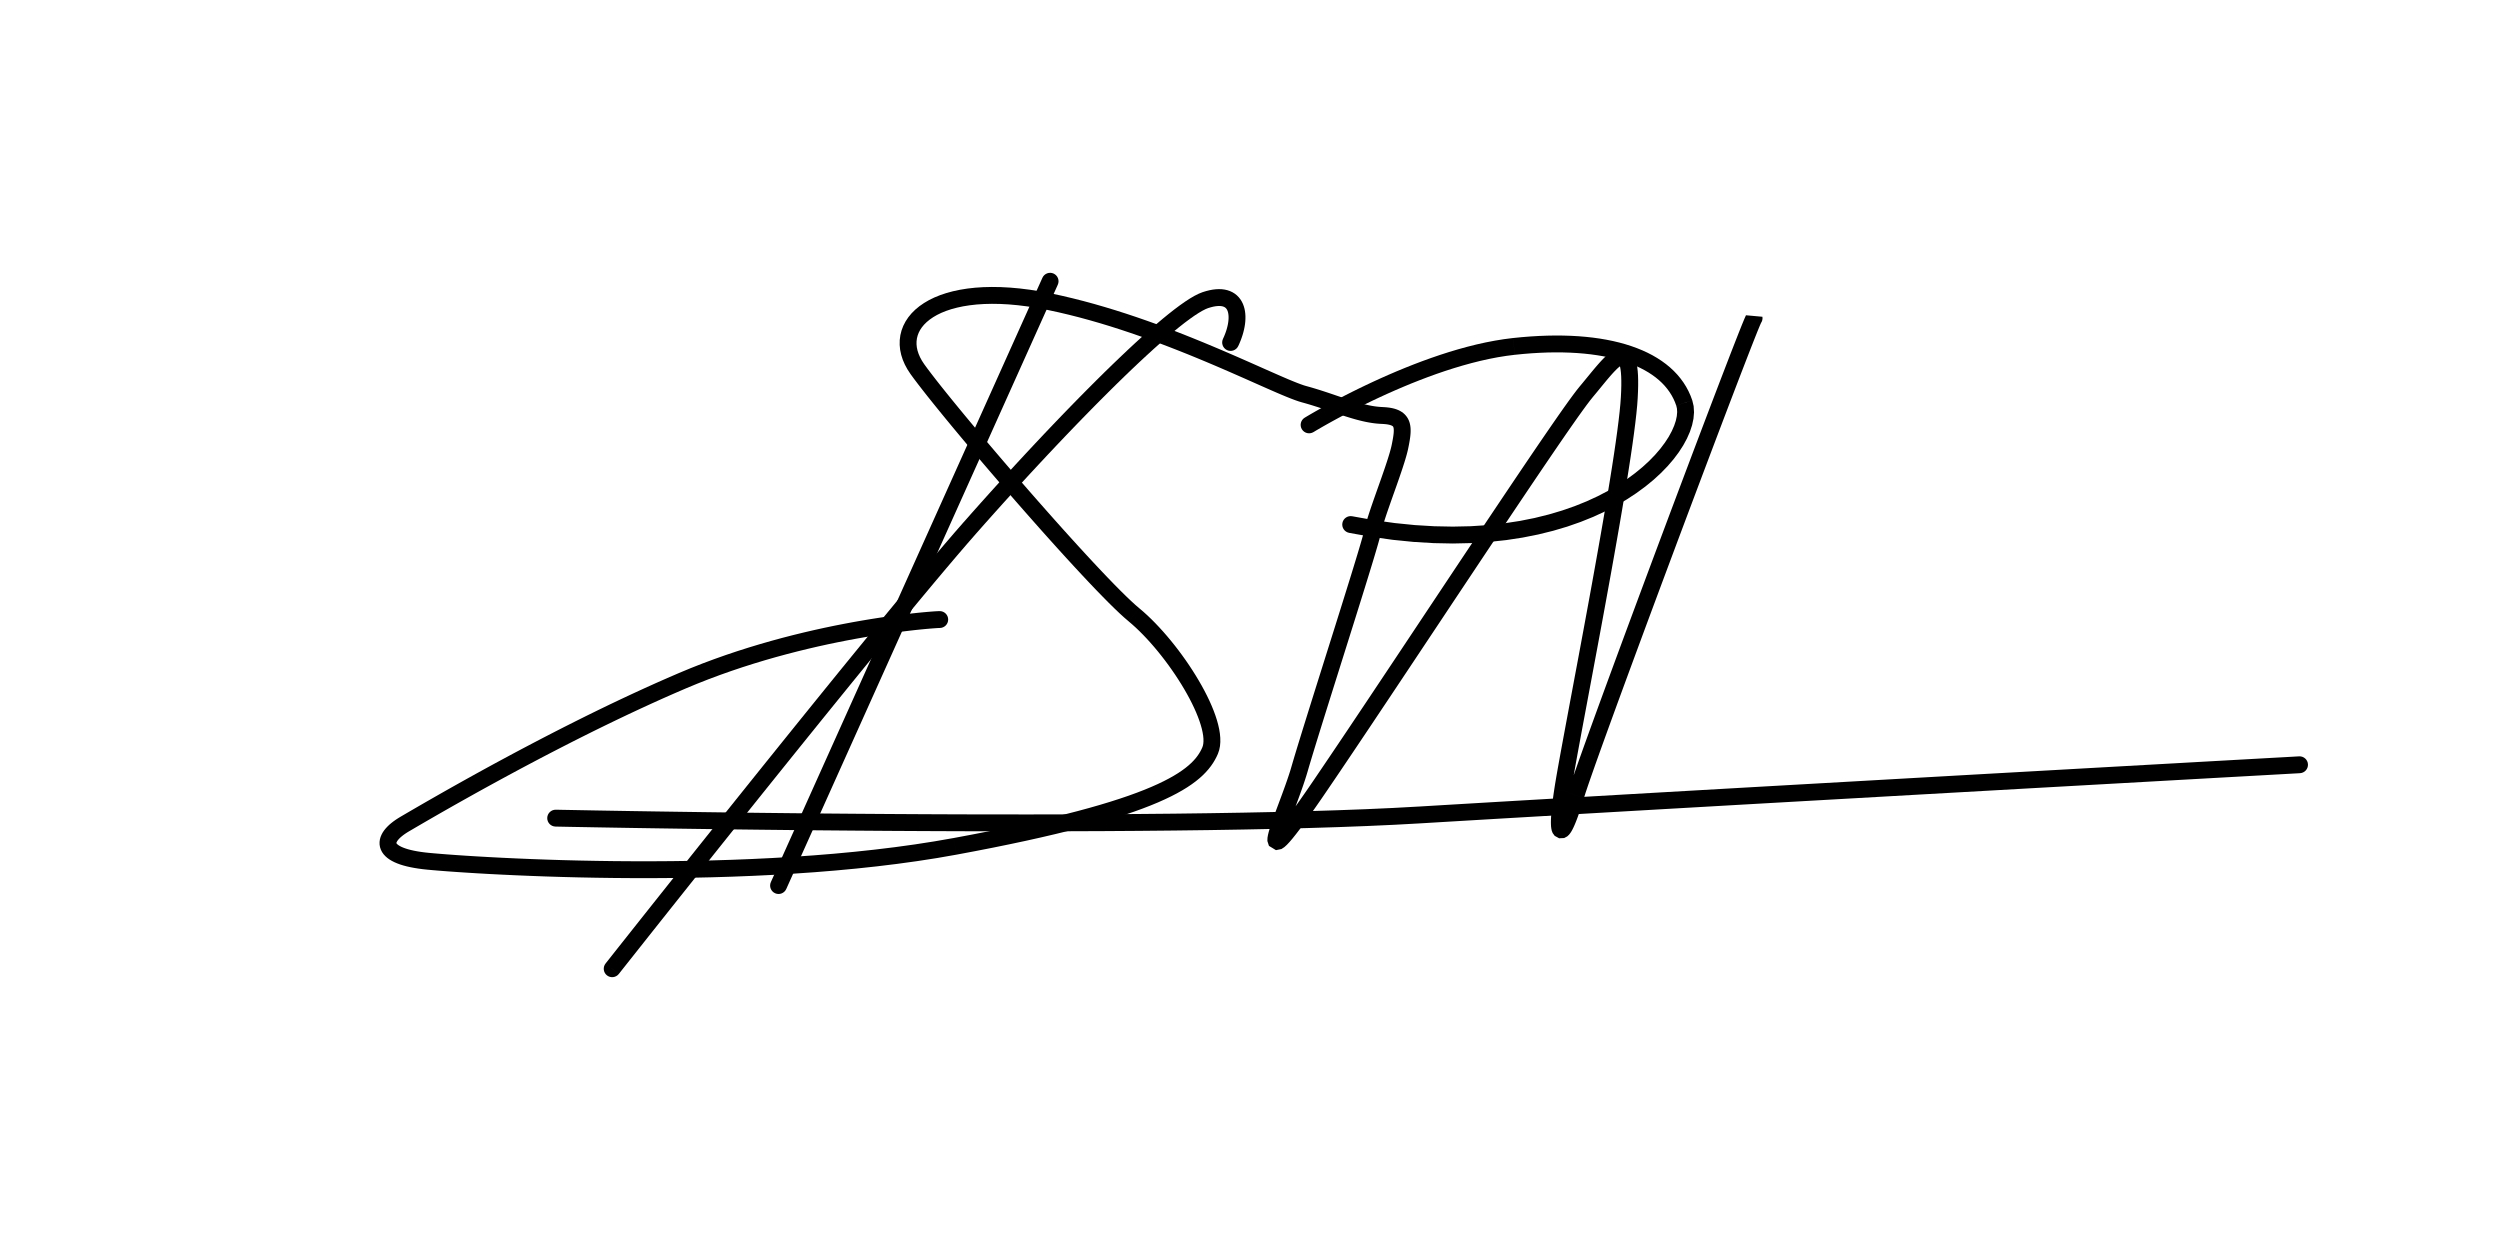 <?xml version="1.0" encoding="UTF-8"?>
<!DOCTYPE svg PUBLIC "-//W3C//DTD SVG 1.1//EN" "http://www.w3.org/Graphics/SVG/1.1/DTD/svg11.dtd">
<!-- Creator: CorelDRAW 2019 (64-Bit) -->
<svg xmlns="http://www.w3.org/2000/svg" xml:space="preserve" width="200px" height="100px" version="1.1" style="shape-rendering:geometricPrecision; text-rendering:geometricPrecision; image-rendering:optimizeQuality; fill-rule:evenodd; clip-rule:evenodd"
viewBox="0 0 200 100"
 xmlns:xlink="http://www.w3.org/1999/xlink"
 xmlns:xodm="http://www.corel.com/coreldraw/odm/2003">
 <defs>
  <style type="text/css">
   <![CDATA[
    .fil0 {fill:black;fill-rule:nonzero}
   ]]>
  </style>
 </defs>
 <g id="Layer_x0020_1">
  <g id="_2581001398016">
   <g>
    <path class="fil0" d="M75.179 48.888c0.372,0 0.675,0.303 0.675,0.675 0,0.373 -0.303,0.675 -0.675,0.675l0 -1.35zm-20.329 6.193l-0.53 -1.241 0 0 0.937 -0.389 0.936 -0.369 0.934 -0.348 0.93 -0.33 0.924 -0.31 0.917 -0.292 0.907 -0.274 0.895 -0.257 0.883 -0.241 0.868 -0.224 0.851 -0.208 0.833 -0.194 0.813 -0.179 0.79 -0.165 0.767 -0.151 0.741 -0.139 0.714 -0.126 0.684 -0.114 0.653 -0.103 0.621 -0.092 0.586 -0.081 0.549 -0.072 0.511 -0.062 0.471 -0.054 0.429 -0.046 0.386 -0.037 0.34 -0.031 0.294 -0.024 0.245 -0.018 0.196 -0.012 0.146 -0.007 0.108 -0.003 0 1.35 -0.053 0.001 -0.125 0.006 -0.18 0.012 -0.233 0.017 -0.282 0.023 -0.33 0.029 -0.375 0.037 -0.418 0.044 -0.461 0.053 -0.5 0.061 -0.538 0.07 -0.574 0.08 -0.609 0.09 -0.641 0.101 -0.672 0.112 -0.701 0.124 -0.727 0.136 -0.753 0.149 -0.776 0.161 -0.798 0.176 -0.817 0.19 -0.835 0.205 -0.852 0.22 -0.865 0.235 -0.878 0.252 -0.888 0.269 -0.897 0.285 -0.904 0.304 -0.909 0.322 -0.912 0.34 -0.913 0.36 -0.913 0.379 0 0zm-22.119 11.419l-0.681 -1.165 0 0 0.215 -0.126 0.262 -0.153 0.308 -0.18 0.352 -0.204 0.393 -0.228 0.435 -0.251 0.473 -0.271 0.511 -0.292 0.546 -0.311 0.581 -0.328 0.613 -0.344 0.644 -0.359 0.673 -0.373 0.701 -0.386 0.727 -0.397 0.752 -0.406 0.775 -0.417 0.796 -0.423 0.817 -0.43 0.834 -0.435 0.851 -0.439 0.866 -0.442 0.88 -0.443 0.891 -0.444 0.903 -0.443 0.91 -0.441 0.919 -0.437 0.923 -0.432 0.928 -0.427 0.93 -0.42 0.931 -0.411 0.93 -0.402 0.53 1.241 -0.92 0.397 -0.921 0.407 -0.921 0.416 -0.919 0.423 -0.915 0.428 -0.911 0.434 -0.903 0.437 -0.896 0.439 -0.885 0.441 -0.873 0.44 -0.861 0.44 -0.846 0.436 -0.829 0.432 -0.811 0.428 -0.792 0.42 -0.77 0.414 -0.748 0.405 -0.723 0.395 -0.698 0.383 -0.67 0.371 -0.64 0.358 -0.61 0.342 -0.578 0.326 -0.543 0.309 -0.508 0.29 -0.471 0.271 -0.432 0.249 -0.392 0.227 -0.35 0.204 -0.306 0.178 -0.262 0.154 -0.215 0.125 0 0zm1.577 1.729l-0.13 1.343 0 0 -0.369 -0.04 -0.349 -0.047 -0.327 -0.053 -0.309 -0.059 -0.289 -0.065 -0.27 -0.072 -0.253 -0.079 -0.236 -0.087 -0.219 -0.094 -0.204 -0.103 -0.189 -0.113 -0.174 -0.125 -0.159 -0.14 -0.142 -0.155 -0.122 -0.173 -0.096 -0.189 -0.069 -0.204 -0.035 -0.211 -0.002 -0.21 0.028 -0.206 0.055 -0.195 0.077 -0.183 0.094 -0.173 0.11 -0.163 0.124 -0.154 0.135 -0.147 0.149 -0.144 0.16 -0.137 0.172 -0.134 0.183 -0.131 0.193 -0.126 0.205 -0.125 0.681 1.165 -0.166 0.101 -0.152 0.1 -0.138 0.098 -0.123 0.097 -0.108 0.092 -0.092 0.088 -0.077 0.084 -0.061 0.075 -0.044 0.066 -0.03 0.055 -0.018 0.042 -0.008 0.028 -0.002 0.014 0 0.006 0 0.002 0.001 0.004 0.008 0.014 0.018 0.026 0.034 0.038 0.054 0.047 0.075 0.054 0.1 0.059 0.123 0.063 0.148 0.063 0.171 0.062 0.194 0.061 0.22 0.058 0.242 0.055 0.266 0.051 0.29 0.047 0.314 0.042 0.338 0.037 0 0zm41.973 -1.185l0.245 1.327 0 0 -1.559 0.272 -1.586 0.246 -1.61 0.222 -1.629 0.199 -1.644 0.176 -1.655 0.155 -1.66 0.135 -1.663 0.115 -1.661 0.098 -1.654 0.08 -1.643 0.065 -1.628 0.049 -1.609 0.035 -1.585 0.022 -1.557 0.011 -1.524 -0.001 -1.488 -0.011 -1.447 -0.02 -1.402 -0.027 -1.352 -0.035 -1.298 -0.04 -1.24 -0.046 -1.178 -0.049 -1.11 -0.052 -1.04 -0.053 -0.964 -0.055 -0.884 -0.055 -0.8 -0.053 -0.712 -0.051 -0.62 -0.048 -0.523 -0.044 -0.423 -0.039 0.13 -1.343 0.411 0.037 0.514 0.043 0.611 0.048 0.705 0.051 0.793 0.053 0.878 0.054 0.957 0.054 1.033 0.054 1.104 0.051 1.171 0.049 1.232 0.045 1.291 0.041 1.345 0.034 1.393 0.027 1.439 0.02 1.479 0.01 1.515 0.001 1.547 -0.01 1.575 -0.022 1.598 -0.035 1.616 -0.049 1.631 -0.064 1.641 -0.08 1.647 -0.096 1.647 -0.115 1.645 -0.133 1.637 -0.154 1.625 -0.174 1.609 -0.196 1.588 -0.219 1.563 -0.243 1.533 -0.267 0 0zm19.908 -7.262l1.241 0.531 0 0 -0.111 0.24 -0.128 0.242 -0.147 0.244 -0.169 0.245 -0.192 0.245 -0.215 0.244 -0.241 0.244 -0.268 0.243 -0.297 0.242 -0.327 0.241 -0.358 0.241 -0.392 0.24 -0.428 0.241 -0.465 0.241 -0.505 0.242 -0.546 0.244 -0.59 0.244 -0.636 0.246 -0.684 0.248 -0.734 0.25 -0.786 0.251 -0.84 0.254 -0.897 0.257 -0.955 0.258 -1.016 0.262 -1.078 0.264 -1.143 0.267 -1.209 0.27 -1.279 0.272 -1.349 0.276 -1.422 0.278 -1.497 0.282 -0.245 -1.327 1.488 -0.28 1.411 -0.277 1.339 -0.273 1.266 -0.27 1.197 -0.267 1.129 -0.263 1.064 -0.261 0.999 -0.257 0.938 -0.254 0.878 -0.251 0.82 -0.248 0.764 -0.245 0.71 -0.241 0.658 -0.239 0.608 -0.235 0.559 -0.232 0.513 -0.228 0.468 -0.225 0.426 -0.221 0.386 -0.217 0.346 -0.212 0.311 -0.209 0.277 -0.204 0.244 -0.199 0.215 -0.195 0.188 -0.19 0.164 -0.185 0.141 -0.182 0.123 -0.178 0.106 -0.176 0.092 -0.175 0.08 -0.173 0 0zm-5.899 -10.076l0.858 -1.041 0 0 0.318 0.27 0.319 0.289 0.319 0.305 0.318 0.321 0.317 0.334 0.316 0.347 0.312 0.359 0.308 0.369 0.304 0.378 0.299 0.387 0.291 0.393 0.285 0.398 0.276 0.403 0.267 0.406 0.257 0.408 0.245 0.408 0.234 0.407 0.221 0.407 0.207 0.403 0.192 0.4 0.176 0.395 0.159 0.389 0.141 0.383 0.122 0.375 0.102 0.368 0.081 0.359 0.057 0.352 0.032 0.343 0.004 0.336 -0.027 0.328 -0.064 0.32 -0.106 0.308 -1.241 -0.531 0.043 -0.126 0.031 -0.156 0.015 -0.189 -0.002 -0.216 -0.023 -0.244 -0.044 -0.267 -0.064 -0.288 -0.086 -0.307 -0.105 -0.322 -0.124 -0.336 -0.142 -0.349 -0.16 -0.358 -0.176 -0.367 -0.191 -0.373 -0.206 -0.378 -0.219 -0.383 -0.231 -0.384 -0.243 -0.385 -0.252 -0.384 -0.262 -0.381 -0.269 -0.378 -0.277 -0.373 -0.283 -0.366 -0.287 -0.358 -0.292 -0.349 -0.294 -0.338 -0.295 -0.325 -0.297 -0.312 -0.295 -0.297 -0.293 -0.281 -0.29 -0.262 -0.286 -0.244 0 0zm-17.447 -19.781l1.098 -0.785 0 0 0.254 0.348 0.307 0.405 0.354 0.459 0.399 0.507 0.44 0.55 0.478 0.591 0.512 0.626 0.543 0.659 0.572 0.687 0.595 0.711 0.618 0.732 0.635 0.748 0.65 0.761 0.662 0.77 0.67 0.774 0.675 0.777 0.677 0.773 0.677 0.767 0.671 0.757 0.664 0.743 0.653 0.724 0.639 0.703 0.621 0.677 0.6 0.647 0.577 0.614 0.549 0.577 0.518 0.535 0.484 0.489 0.446 0.44 0.404 0.385 0.357 0.327 0.306 0.262 -0.858 1.041 -0.343 -0.294 -0.384 -0.35 -0.422 -0.403 -0.46 -0.453 -0.494 -0.501 -0.528 -0.543 -0.556 -0.585 -0.582 -0.62 -0.606 -0.653 -0.626 -0.682 -0.643 -0.707 -0.656 -0.729 -0.668 -0.746 -0.674 -0.761 -0.679 -0.77 -0.681 -0.777 -0.678 -0.779 -0.673 -0.778 -0.664 -0.773 -0.653 -0.764 -0.638 -0.751 -0.62 -0.735 -0.598 -0.715 -0.575 -0.691 -0.547 -0.663 -0.516 -0.632 -0.482 -0.596 -0.446 -0.557 -0.405 -0.516 -0.363 -0.469 -0.318 -0.42 -0.269 -0.368 0 0zm11.233 -6.454l-0.272 1.323 0 0 -0.823 -0.157 -0.792 -0.125 -0.759 -0.094 -0.726 -0.066 -0.694 -0.037 -0.66 -0.01 -0.626 0.015 -0.592 0.039 -0.559 0.063 -0.523 0.083 -0.489 0.105 -0.454 0.122 -0.418 0.14 -0.383 0.155 -0.346 0.169 -0.311 0.181 -0.276 0.192 -0.241 0.199 -0.207 0.205 -0.174 0.211 -0.143 0.215 -0.112 0.218 -0.084 0.223 -0.057 0.226 -0.03 0.232 -0.003 0.239 0.024 0.247 0.054 0.256 0.086 0.264 0.117 0.272 0.151 0.279 0.187 0.285 -1.098 0.785 -0.246 -0.376 -0.207 -0.382 -0.168 -0.388 -0.125 -0.391 -0.084 -0.396 -0.039 -0.395 0.005 -0.394 0.05 -0.388 0.095 -0.38 0.139 -0.367 0.182 -0.353 0.222 -0.335 0.261 -0.317 0.298 -0.296 0.333 -0.275 0.367 -0.254 0.399 -0.233 0.433 -0.211 0.464 -0.188 0.496 -0.166 0.526 -0.142 0.559 -0.119 0.589 -0.095 0.62 -0.069 0.652 -0.043 0.681 -0.016 0.713 0.011 0.743 0.04 0.773 0.069 0.804 0.1 0.834 0.132 0.864 0.163 0 0zm20.446 7.419l-0.352 1.303 0 0 -0.27 -0.081 -0.295 -0.102 -0.326 -0.123 -0.356 -0.142 -0.387 -0.161 -0.418 -0.178 -0.447 -0.195 -0.477 -0.21 -0.505 -0.223 -0.533 -0.237 -0.558 -0.248 -0.584 -0.257 -0.608 -0.267 -0.631 -0.274 -0.653 -0.28 -0.674 -0.285 -0.693 -0.288 -0.711 -0.291 -0.729 -0.291 -0.745 -0.291 -0.76 -0.29 -0.774 -0.286 -0.786 -0.281 -0.798 -0.276 -0.807 -0.269 -0.817 -0.261 -0.825 -0.251 -0.831 -0.239 -0.837 -0.228 -0.841 -0.213 -0.844 -0.199 -0.846 -0.182 0.272 -1.323 0.871 0.188 0.868 0.205 0.863 0.219 0.858 0.233 0.85 0.246 0.843 0.256 0.834 0.266 0.823 0.274 0.812 0.281 0.8 0.286 0.786 0.291 0.771 0.293 0.756 0.295 0.738 0.296 0.721 0.294 0.701 0.292 0.68 0.287 0.658 0.283 0.637 0.276 0.611 0.268 0.587 0.259 0.56 0.248 0.532 0.237 0.503 0.222 0.473 0.208 0.441 0.192 0.407 0.175 0.373 0.154 0.335 0.134 0.296 0.112 0.253 0.088 0.205 0.061 0 0zm6.063 1.672l-0.047 1.349 0 0 -0.192 -0.01 -0.192 -0.015 -0.193 -0.021 -0.193 -0.026 -0.191 -0.031 -0.194 -0.035 -0.194 -0.039 -0.192 -0.043 -0.194 -0.047 -0.194 -0.049 -0.195 -0.053 -0.195 -0.056 -0.195 -0.058 -0.196 -0.06 -0.198 -0.062 -0.197 -0.064 -0.198 -0.065 -0.199 -0.066 -0.199 -0.067 -0.201 -0.068 -0.201 -0.068 -0.201 -0.069 -0.203 -0.068 -0.203 -0.068 -0.205 -0.069 -0.205 -0.067 -0.206 -0.065 -0.207 -0.066 -0.207 -0.063 -0.209 -0.062 -0.209 -0.06 -0.21 -0.058 0.352 -1.303 0.224 0.062 0.222 0.064 0.219 0.065 0.218 0.067 0.216 0.067 0.213 0.069 0.212 0.069 0.209 0.069 0.207 0.07 0.205 0.069 0.202 0.069 0.201 0.068 0.198 0.067 0.197 0.066 0.194 0.065 0.192 0.063 0.19 0.062 0.187 0.058 0.185 0.057 0.183 0.054 0.18 0.052 0.177 0.048 0.175 0.045 0.173 0.041 0.171 0.038 0.166 0.034 0.165 0.03 0.163 0.026 0.159 0.021 0.156 0.017 0.153 0.013 0.151 0.007 0 0zm2.082 3.256l-1.323 -0.265 0 0 0.028 -0.141 0.026 -0.136 0.024 -0.129 0.021 -0.123 0.018 -0.117 0.015 -0.11 0.012 -0.102 0.008 -0.094 0.004 -0.086 0.002 -0.079 -0.002 -0.07 -0.004 -0.059 -0.007 -0.05 -0.008 -0.041 -0.009 -0.032 -0.009 -0.026 -0.008 -0.017 -0.008 -0.012 -0.008 -0.011 -0.011 -0.012 -0.014 -0.012 -0.02 -0.016 -0.03 -0.017 -0.04 -0.02 -0.052 -0.021 -0.064 -0.021 -0.078 -0.021 -0.092 -0.019 -0.105 -0.017 -0.117 -0.013 -0.133 -0.011 -0.145 -0.007 0.047 -1.349 0.186 0.01 0.176 0.014 0.171 0.02 0.163 0.026 0.156 0.032 0.152 0.04 0.146 0.048 0.141 0.057 0.135 0.067 0.129 0.078 0.122 0.089 0.113 0.101 0.101 0.111 0.09 0.12 0.077 0.127 0.063 0.131 0.049 0.133 0.038 0.134 0.027 0.134 0.018 0.133 0.01 0.134 0.003 0.132 -0.002 0.132 -0.007 0.132 -0.012 0.134 -0.015 0.136 -0.019 0.135 -0.021 0.139 -0.024 0.14 -0.026 0.143 -0.028 0.146 -0.03 0.148 0 0zm-2.197 6.849l-1.321 -0.275 0 0 0.037 -0.165 0.044 -0.175 0.049 -0.183 0.055 -0.191 0.06 -0.201 0.065 -0.208 0.069 -0.215 0.073 -0.222 0.076 -0.227 0.08 -0.233 0.082 -0.238 0.084 -0.241 0.086 -0.244 0.087 -0.247 0.088 -0.248 0.088 -0.249 0.088 -0.248 0.087 -0.247 0.087 -0.245 0.084 -0.243 0.083 -0.24 0.081 -0.235 0.077 -0.229 0.074 -0.223 0.07 -0.216 0.066 -0.209 0.061 -0.199 0.056 -0.189 0.049 -0.178 0.044 -0.164 0.036 -0.151 0.029 -0.136 1.323 0.265 -0.036 0.171 -0.044 0.18 -0.049 0.189 -0.055 0.197 -0.06 0.204 -0.065 0.212 -0.07 0.219 -0.072 0.225 -0.077 0.231 -0.08 0.236 -0.082 0.24 -0.084 0.243 -0.086 0.246 -0.087 0.248 -0.088 0.248 -0.088 0.25 -0.089 0.248 -0.087 0.247 -0.087 0.245 -0.084 0.242 -0.083 0.238 -0.081 0.233 -0.078 0.227 -0.074 0.221 -0.07 0.214 -0.066 0.204 -0.061 0.196 -0.055 0.185 -0.05 0.174 -0.044 0.161 -0.036 0.145 -0.029 0.13 0 0zm-5.849 19.011l-1.297 -0.374 0 0 0.111 -0.38 0.129 -0.434 0.146 -0.483 0.162 -0.53 0.176 -0.572 0.188 -0.61 0.201 -0.644 0.21 -0.675 0.219 -0.7 0.226 -0.722 0.233 -0.741 0.237 -0.754 0.241 -0.765 0.242 -0.77 0.243 -0.771 0.242 -0.769 0.24 -0.762 0.236 -0.753 0.232 -0.737 0.224 -0.719 0.217 -0.695 0.208 -0.669 0.198 -0.637 0.185 -0.603 0.172 -0.563 0.158 -0.519 0.141 -0.472 0.124 -0.419 0.104 -0.362 0.084 -0.301 0.061 -0.231 0.035 -0.15 1.321 0.275 -0.047 0.203 -0.068 0.257 -0.088 0.315 -0.107 0.372 -0.126 0.426 -0.142 0.476 -0.159 0.523 -0.173 0.566 -0.186 0.604 -0.198 0.64 -0.208 0.67 -0.218 0.697 -0.225 0.72 -0.231 0.737 -0.237 0.753 -0.24 0.763 -0.242 0.769 -0.243 0.772 -0.242 0.77 -0.24 0.763 -0.238 0.755 -0.232 0.739 -0.226 0.722 -0.219 0.7 -0.21 0.673 -0.2 0.643 -0.188 0.608 -0.175 0.569 -0.16 0.526 -0.145 0.48 -0.128 0.428 -0.108 0.372 0 0zm0.552 0.626l1.115 0.759 0 0 -0.562 0.823 -0.509 0.733 -0.456 0.647 -0.407 0.566 -0.36 0.488 -0.317 0.413 -0.276 0.345 -0.24 0.282 -0.212 0.226 -0.199 0.181 -0.235 0.155 -0.439 0.09 -0.561 -0.343 -0.125 -0.388 0.008 -0.255 0.039 -0.229 0.058 -0.239 0.076 -0.26 0.091 -0.284 0.105 -0.306 0.116 -0.327 0.126 -0.346 0.134 -0.36 0.139 -0.373 0.142 -0.381 0.143 -0.386 0.142 -0.389 0.139 -0.387 0.133 -0.381 0.125 -0.372 0.116 -0.359 0.102 -0.343 1.297 0.374 -0.111 0.368 -0.122 0.381 -0.13 0.389 -0.138 0.394 -0.142 0.396 -0.144 0.395 -0.145 0.39 -0.143 0.383 -0.138 0.371 -0.132 0.356 -0.123 0.337 -0.112 0.315 -0.098 0.286 -0.082 0.255 -0.063 0.216 -0.041 0.168 -0.019 0.104 -0.002 -0.007 -0.082 -0.229 -0.463 -0.279 -0.28 0.049 -0.01 0.003 0.095 -0.088 0.156 -0.167 0.207 -0.243 0.254 -0.318 0.301 -0.394 0.349 -0.472 0.399 -0.553 0.449 -0.639 0.504 -0.725 0.558 -0.816 0 0zm21.201 -31.385l1.033 0.869 0 0 -0.203 0.253 -0.272 0.359 -0.332 0.454 -0.388 0.542 -0.439 0.626 -0.489 0.702 -0.532 0.773 -0.575 0.841 -0.613 0.901 -0.648 0.957 -0.68 1.008 -0.708 1.054 -0.734 1.094 -0.756 1.13 -0.775 1.159 -0.79 1.185 -0.803 1.206 -0.813 1.22 -0.819 1.23 -0.821 1.236 -0.822 1.234 -0.818 1.23 -0.811 1.219 -0.802 1.203 -0.788 1.183 -0.773 1.157 -0.752 1.127 -0.731 1.09 -0.704 1.05 -0.676 1.003 -0.643 0.953 -0.609 0.896 -1.115 -0.759 0.606 -0.894 0.642 -0.95 0.675 -1.002 0.704 -1.048 0.729 -1.09 0.753 -1.125 0.771 -1.157 0.788 -1.182 0.802 -1.203 0.811 -1.219 0.818 -1.229 0.821 -1.235 0.822 -1.235 0.819 -1.231 0.812 -1.22 0.804 -1.206 0.791 -1.186 0.775 -1.161 0.757 -1.13 0.735 -1.096 0.709 -1.055 0.681 -1.01 0.649 -0.959 0.615 -0.904 0.577 -0.843 0.536 -0.778 0.492 -0.708 0.444 -0.632 0.395 -0.553 0.343 -0.468 0.289 -0.382 0.236 -0.294 0 0zm4.643 0.912l-1.347 -0.076 0 0 0.023 -0.487 0.011 -0.436 0 -0.388 -0.01 -0.339 -0.02 -0.293 -0.028 -0.243 -0.034 -0.194 -0.038 -0.144 -0.033 -0.09 -0.019 -0.036 0.012 0.012 0.053 0.04 0.084 0.033 0.074 0.007 0.032 -0.003 -0.015 0.006 -0.054 0.029 -0.082 0.054 -0.103 0.08 -0.118 0.104 -0.13 0.126 -0.14 0.144 -0.149 0.161 -0.156 0.176 -0.162 0.188 -0.168 0.199 -0.172 0.209 -0.178 0.216 -0.18 0.221 -0.185 0.226 -0.188 0.227 -0.19 0.228 -1.033 -0.869 0.185 -0.221 0.183 -0.223 0.183 -0.223 0.182 -0.221 0.179 -0.219 0.178 -0.215 0.176 -0.209 0.174 -0.202 0.171 -0.193 0.17 -0.184 0.169 -0.174 0.168 -0.161 0.17 -0.149 0.173 -0.135 0.183 -0.121 0.197 -0.103 0.221 -0.078 0.256 -0.039 0.282 0.026 0.276 0.107 0.23 0.173 0.171 0.209 0.122 0.226 0.091 0.242 0.067 0.26 0.051 0.285 0.036 0.315 0.024 0.347 0.011 0.386 0 0.425 -0.012 0.468 -0.024 0.513 0 0zm-5.342 31.519l-1.334 -0.202 0 0 0.07 -0.447 0.091 -0.541 0.11 -0.63 0.128 -0.713 0.144 -0.791 0.159 -0.862 0.172 -0.928 0.184 -0.988 0.194 -1.041 0.204 -1.089 0.211 -1.129 0.218 -1.164 0.222 -1.193 0.226 -1.216 0.227 -1.232 0.229 -1.243 0.227 -1.246 0.224 -1.245 0.221 -1.236 0.216 -1.222 0.209 -1.201 0.201 -1.174 0.191 -1.141 0.18 -1.101 0.168 -1.055 0.154 -1.004 0.138 -0.946 0.122 -0.88 0.103 -0.809 0.084 -0.731 0.062 -0.644 0.04 -0.551 1.347 0.076 -0.042 0.589 -0.065 0.673 -0.086 0.75 -0.105 0.825 -0.123 0.893 -0.14 0.955 -0.156 1.012 -0.168 1.062 -0.182 1.107 -0.192 1.146 -0.201 1.178 -0.21 1.204 -0.216 1.225 -0.221 1.239 -0.226 1.247 -0.227 1.248 -0.228 1.244 -0.228 1.233 -0.226 1.217 -0.223 1.194 -0.217 1.165 -0.212 1.13 -0.203 1.088 -0.195 1.041 -0.184 0.986 -0.171 0.927 -0.159 0.86 -0.143 0.788 -0.127 0.708 -0.109 0.623 -0.089 0.531 -0.068 0.431 0 0zm-0.246 0.082l1.292 0.388 0 0 -0.106 0.348 -0.103 0.326 -0.1 0.305 -0.096 0.283 -0.093 0.263 -0.09 0.242 -0.087 0.22 -0.084 0.201 -0.082 0.182 -0.081 0.164 -0.082 0.149 -0.088 0.137 -0.104 0.133 -0.144 0.136 -0.246 0.133 -0.404 0.02 -0.354 -0.194 -0.164 -0.225 -0.072 -0.187 -0.035 -0.165 -0.021 -0.163 -0.01 -0.172 -0.003 -0.188 0.004 -0.205 0.011 -0.225 0.016 -0.245 0.023 -0.267 0.03 -0.29 0.036 -0.312 0.043 -0.335 0.049 -0.359 0.057 -0.382 1.334 0.202 -0.055 0.371 -0.047 0.346 -0.041 0.32 -0.035 0.296 -0.027 0.27 -0.021 0.245 -0.015 0.219 -0.009 0.192 -0.004 0.164 0.003 0.134 0.006 0.103 0.007 0.064 0.003 0.016 -0.021 -0.052 -0.103 -0.139 -0.283 -0.152 -0.322 0.014 -0.156 0.081 -0.041 0.038 0.007 -0.01 0.033 -0.052 0.047 -0.087 0.058 -0.116 0.065 -0.145 0.072 -0.171 0.077 -0.195 0.082 -0.22 0.086 -0.244 0.091 -0.267 0.095 -0.291 0.099 -0.314 0.103 -0.336 0 0zm15.564 -38.091l-1.331 0.221 1.229 0.25 -0.1 0.228 -0.178 0.431 -0.242 0.606 -0.301 0.766 -0.355 0.913 -0.404 1.045 -0.448 1.168 -0.488 1.277 -0.523 1.374 -0.553 1.458 -0.579 1.532 -0.601 1.592 -0.618 1.641 -0.63 1.677 -0.638 1.701 -0.64 1.714 -0.64 1.713 -0.633 1.702 -0.623 1.677 -0.607 1.641 -0.588 1.592 -0.564 1.532 -0.535 1.459 -0.501 1.374 -0.463 1.276 -0.421 1.168 -0.373 1.045 -0.321 0.912 -0.265 0.764 -0.203 0.604 -0.135 0.426 -1.292 -0.388 0.145 -0.459 0.208 -0.619 0.268 -0.774 0.323 -0.917 0.375 -1.05 0.422 -1.171 0.464 -1.279 0.502 -1.376 0.536 -1.461 0.564 -1.533 0.588 -1.594 0.608 -1.641 0.623 -1.678 0.634 -1.703 0.639 -1.715 0.642 -1.714 0.637 -1.702 0.631 -1.678 0.618 -1.642 0.601 -1.593 0.58 -1.533 0.554 -1.46 0.523 -1.375 0.489 -1.279 0.449 -1.169 0.404 -1.049 0.357 -0.916 0.303 -0.771 0.246 -0.616 0.186 -0.451 0.129 -0.292 1.316 0.119zm0 0c0.061,0.367 -0.188,0.715 -0.555,0.776 -0.367,0.061 -0.715,-0.188 -0.776,-0.555l1.331 -0.221z"/>
   </g>
   <g>
    <path class="fil0" d="M105.08 34.566c-0.318,0.194 -0.733,0.095 -0.928,-0.223 -0.195,-0.318 -0.095,-0.733 0.223,-0.928l0.705 1.151zm15.961 -7.525l0.147 1.342 0 0 -0.681 0.087 -0.69 0.111 -0.696 0.135 -0.701 0.156 -0.702 0.177 -0.704 0.194 -0.701 0.21 -0.699 0.224 -0.692 0.237 -0.684 0.248 -0.675 0.257 -0.664 0.263 -0.649 0.269 -0.634 0.272 -0.616 0.273 -0.597 0.273 -0.576 0.271 -0.551 0.267 -0.527 0.26 -0.5 0.253 -0.47 0.243 -0.439 0.231 -0.406 0.218 -0.371 0.203 -0.335 0.186 -0.296 0.167 -0.255 0.146 -0.212 0.123 -0.168 0.098 -0.121 0.073 -0.074 0.045 -0.022 0.013 -0.705 -1.151 0.03 -0.018 0.078 -0.047 0.127 -0.076 0.175 -0.103 0.219 -0.127 0.262 -0.15 0.304 -0.171 0.342 -0.19 0.38 -0.207 0.414 -0.223 0.449 -0.237 0.48 -0.248 0.51 -0.258 0.538 -0.266 0.564 -0.272 0.588 -0.277 0.61 -0.279 0.631 -0.28 0.65 -0.279 0.667 -0.275 0.681 -0.271 0.694 -0.264 0.706 -0.255 0.715 -0.245 0.723 -0.233 0.729 -0.218 0.733 -0.202 0.736 -0.185 0.736 -0.164 0.735 -0.142 0.732 -0.119 0.728 -0.093 0 0zm14.338 4.978l-1.28 0.427 0 0 -0.106 -0.287 -0.126 -0.276 -0.144 -0.268 -0.164 -0.259 -0.182 -0.249 -0.201 -0.242 -0.221 -0.232 -0.241 -0.224 -0.261 -0.215 -0.281 -0.205 -0.301 -0.197 -0.322 -0.186 -0.341 -0.177 -0.361 -0.166 -0.381 -0.156 -0.401 -0.144 -0.42 -0.133 -0.439 -0.121 -0.458 -0.109 -0.477 -0.097 -0.496 -0.084 -0.513 -0.072 -0.532 -0.058 -0.549 -0.045 -0.566 -0.032 -0.584 -0.018 -0.6 -0.005 -0.617 0.01 -0.633 0.025 -0.649 0.038 -0.664 0.053 -0.68 0.068 -0.147 -1.342 0.706 -0.07 0.692 -0.055 0.677 -0.04 0.662 -0.025 0.647 -0.011 0.632 0.005 0.616 0.019 0.601 0.033 0.585 0.049 0.569 0.062 0.553 0.077 0.537 0.092 0.52 0.105 0.503 0.12 0.486 0.134 0.47 0.149 0.452 0.163 0.435 0.177 0.416 0.191 0.399 0.206 0.379 0.221 0.361 0.236 0.342 0.25 0.321 0.264 0.301 0.28 0.28 0.294 0.257 0.308 0.236 0.323 0.212 0.336 0.188 0.349 0.164 0.362 0.139 0.374 0 0zm-27.455 10.607l0.262 -1.324 1.729 0.31 1.669 0.233 1.608 0.162 1.548 0.093 1.488 0.029 1.427 -0.031 1.368 -0.089 1.308 -0.142 1.248 -0.191 1.188 -0.237 1.129 -0.28 1.07 -0.317 1.01 -0.352 0.951 -0.383 0.892 -0.411 0.833 -0.434 0.774 -0.453 0.715 -0.47 0.656 -0.481 0.598 -0.49 0.538 -0.494 0.48 -0.495 0.42 -0.491 0.362 -0.482 0.304 -0.469 0.245 -0.452 0.188 -0.429 0.133 -0.401 0.078 -0.366 0.028 -0.326 -0.017 -0.282 -0.055 -0.235 1.28 -0.427 0.111 0.471 0.03 0.493 -0.043 0.507 -0.111 0.52 -0.174 0.53 -0.237 0.54 -0.297 0.547 -0.357 0.552 -0.416 0.555 -0.476 0.555 -0.536 0.552 -0.595 0.547 -0.654 0.536 -0.714 0.524 -0.773 0.508 -0.832 0.488 -0.892 0.464 -0.952 0.438 -1.011 0.407 -1.07 0.374 -1.13 0.335 -1.189 0.294 -1.249 0.249 -1.307 0.2 -1.366 0.148 -1.426 0.093 -1.484 0.033 -1.544 -0.031 -1.602 -0.096 -1.661 -0.167 -1.72 -0.241 -1.778 -0.318zm0 0c-0.365,-0.072 -0.603,-0.427 -0.531,-0.793 0.072,-0.365 0.428,-0.603 0.793,-0.531l-0.262 1.324z"/>
   </g>
   <g>
    <path class="fil0" d="M44.44 66.126c-0.373,-0.008 -0.668,-0.316 -0.661,-0.689 0.008,-0.372 0.317,-0.668 0.689,-0.66l-0.028 1.349zm69.037 -1.6l0.081 1.347 0 0 -2.039 0.111 -2.184 0.099 -2.316 0.087 -2.435 0.075 -2.539 0.064 -2.629 0.054 -2.706 0.045 -2.77 0.035 -2.819 0.027 -2.854 0.019 -2.877 0.011 -2.884 0.005 -2.879 -0.001 -2.859 -0.006 -2.825 -0.012 -2.778 -0.015 -2.717 -0.02 -2.642 -0.022 -2.553 -0.025 -2.451 -0.027 -2.334 -0.028 -2.203 -0.029 -2.06 -0.029 -1.901 -0.028 -1.73 -0.027 -1.544 -0.026 -1.344 -0.023 -1.131 -0.021 -0.905 -0.016 -0.663 -0.013 -0.408 -0.008 -0.139 -0.003 0.028 -1.349 0.139 0.002 0.407 0.009 0.662 0.012 0.903 0.017 1.13 0.021 1.344 0.023 1.543 0.026 1.728 0.027 1.901 0.028 2.058 0.029 2.202 0.029 2.333 0.028 2.449 0.027 2.551 0.025 2.641 0.022 2.714 0.019 2.777 0.016 2.822 0.012 2.857 0.006 2.876 0.001 2.881 -0.005 2.873 -0.012 2.851 -0.019 2.815 -0.026 2.765 -0.036 2.701 -0.044 2.624 -0.054 2.531 -0.064 2.427 -0.075 2.306 -0.086 2.173 -0.098 2.025 -0.111 0 0zm70.449 -4.019l0.075 1.348 -0.143 0.008 -0.419 0.023 -0.682 0.038 -0.928 0.052 -1.162 0.065 -1.381 0.077 -1.585 0.088 -1.776 0.1 -1.951 0.109 -2.113 0.119 -2.26 0.127 -2.393 0.134 -2.511 0.141 -2.616 0.147 -2.705 0.153 -2.781 0.157 -2.841 0.16 -2.888 0.164 -2.921 0.166 -2.939 0.167 -2.943 0.167 -2.931 0.167 -2.907 0.167 -2.868 0.164 -2.813 0.162 -2.746 0.159 -2.663 0.154 -2.566 0.15 -2.455 0.143 -2.33 0.138 -2.19 0.13 -2.036 0.122 -0.081 -1.347 2.036 -0.122 2.191 -0.13 2.33 -0.138 2.456 -0.143 2.567 -0.15 2.663 -0.154 2.746 -0.159 2.814 -0.162 2.868 -0.164 2.907 -0.167 2.932 -0.167 2.942 -0.167 2.939 -0.167 2.921 -0.166 2.889 -0.164 2.841 -0.161 2.781 -0.157 2.705 -0.152 2.616 -0.147 2.511 -0.142 2.393 -0.134 2.26 -0.127 2.113 -0.118 1.952 -0.11 1.775 -0.099 1.586 -0.089 1.381 -0.077 1.162 -0.065 0.929 -0.051 0.68 -0.038 0.42 -0.024 0.143 -0.008zm0 0c0.372,-0.02 0.691,0.265 0.711,0.636 0.02,0.372 -0.264,0.691 -0.636,0.712l-0.075 -1.348z"/>
   </g>
   <g>
    <path class="fil0" d="M49.504 77.918c-0.231,0.292 -0.656,0.342 -0.948,0.111 -0.292,-0.23 -0.342,-0.655 -0.112,-0.947l1.06 0.836zm27.594 -36.15l1.013 0.892 0 0 -0.73 0.837 -0.806 0.938 -0.874 1.03 -0.937 1.114 -0.992 1.189 -1.041 1.256 -1.084 1.315 -1.12 1.365 -1.149 1.407 -1.173 1.441 -1.19 1.466 -1.201 1.482 -1.204 1.492 -1.202 1.491 -1.193 1.484 -1.178 1.467 -1.156 1.443 -1.128 1.41 -1.094 1.368 -1.052 1.319 -1.005 1.262 -0.952 1.195 -0.891 1.12 -0.825 1.038 -0.752 0.947 -0.672 0.848 -0.586 0.74 -0.495 0.624 -0.395 0.499 -0.291 0.367 -0.178 0.227 -0.061 0.077 -1.06 -0.836 0.062 -0.078 0.179 -0.226 0.291 -0.368 0.395 -0.5 0.495 -0.624 0.587 -0.741 0.672 -0.848 0.752 -0.947 0.825 -1.038 0.892 -1.122 0.952 -1.195 1.006 -1.262 1.053 -1.32 1.094 -1.369 1.129 -1.411 1.156 -1.443 1.179 -1.468 1.194 -1.485 1.203 -1.493 1.205 -1.492 1.201 -1.484 1.191 -1.468 1.175 -1.442 1.151 -1.409 1.122 -1.367 1.086 -1.317 1.044 -1.259 0.995 -1.193 0.94 -1.119 0.879 -1.035 0.811 -0.945 0.738 -0.846 0 0zm19.128 -18.402l0.427 1.28 0 0 -0.199 0.08 -0.255 0.129 -0.301 0.177 -0.342 0.222 -0.377 0.266 -0.411 0.307 -0.441 0.347 -0.47 0.384 -0.495 0.419 -0.521 0.453 -0.544 0.486 -0.565 0.516 -0.586 0.544 -0.604 0.572 -0.621 0.597 -0.637 0.621 -0.651 0.644 -0.664 0.664 -0.676 0.684 -0.685 0.7 -0.694 0.717 -0.701 0.731 -0.707 0.744 -0.712 0.755 -0.714 0.765 -0.717 0.773 -0.716 0.779 -0.715 0.784 -0.713 0.788 -0.708 0.789 -0.704 0.789 -0.696 0.788 -1.013 -0.892 0.7 -0.792 0.707 -0.793 0.712 -0.793 0.716 -0.791 0.719 -0.788 0.72 -0.783 0.72 -0.777 0.718 -0.769 0.715 -0.759 0.712 -0.749 0.705 -0.735 0.699 -0.722 0.69 -0.706 0.681 -0.688 0.669 -0.67 0.657 -0.65 0.644 -0.627 0.629 -0.604 0.612 -0.58 0.594 -0.553 0.576 -0.525 0.555 -0.496 0.535 -0.465 0.511 -0.433 0.489 -0.399 0.463 -0.364 0.439 -0.328 0.413 -0.291 0.388 -0.253 0.365 -0.214 0.344 -0.173 0.331 -0.132 0 0zm2.833 4.319l-1.221 -0.575 0.081 -0.18 0.073 -0.178 0.065 -0.175 0.058 -0.174 0.048 -0.169 0.041 -0.165 0.033 -0.161 0.024 -0.154 0.016 -0.147 0.008 -0.139 0 -0.132 -0.007 -0.121 -0.014 -0.11 -0.019 -0.1 -0.025 -0.089 -0.029 -0.077 -0.032 -0.065 -0.035 -0.056 -0.036 -0.046 -0.04 -0.04 -0.043 -0.035 -0.05 -0.03 -0.059 -0.028 -0.071 -0.024 -0.086 -0.02 -0.102 -0.012 -0.119 -0.005 -0.138 0.007 -0.155 0.018 -0.173 0.032 -0.191 0.048 -0.208 0.063 -0.427 -1.28 0.274 -0.083 0.264 -0.066 0.256 -0.048 0.249 -0.029 0.24 -0.011 0.234 0.008 0.228 0.029 0.219 0.05 0.209 0.071 0.199 0.093 0.184 0.114 0.168 0.134 0.149 0.151 0.13 0.165 0.109 0.175 0.091 0.185 0.072 0.191 0.056 0.195 0.04 0.2 0.025 0.204 0.012 0.206 -0.001 0.208 -0.011 0.211 -0.023 0.213 -0.034 0.215 -0.044 0.217 -0.054 0.218 -0.063 0.22 -0.073 0.22 -0.082 0.221 -0.09 0.221 -0.1 0.221zm0 0c-0.158,0.337 -0.561,0.482 -0.898,0.323 -0.337,-0.159 -0.481,-0.561 -0.323,-0.898l1.221 0.575z"/>
   </g>
   <g>
    <path class="fil0" d="M83.393 22.223c0.153,-0.34 0.552,-0.491 0.892,-0.339 0.34,0.153 0.492,0.553 0.339,0.892l-1.231 -0.553zm-21.724 48.345l21.724 -48.345 1.231 0.553 -21.724 48.345 -1.231 -0.553zm1.231 0.553c-0.153,0.34 -0.552,0.492 -0.892,0.339 -0.34,-0.153 -0.492,-0.552 -0.339,-0.892l1.231 0.553z"/>
   </g>
  </g>
 </g>
</svg>

